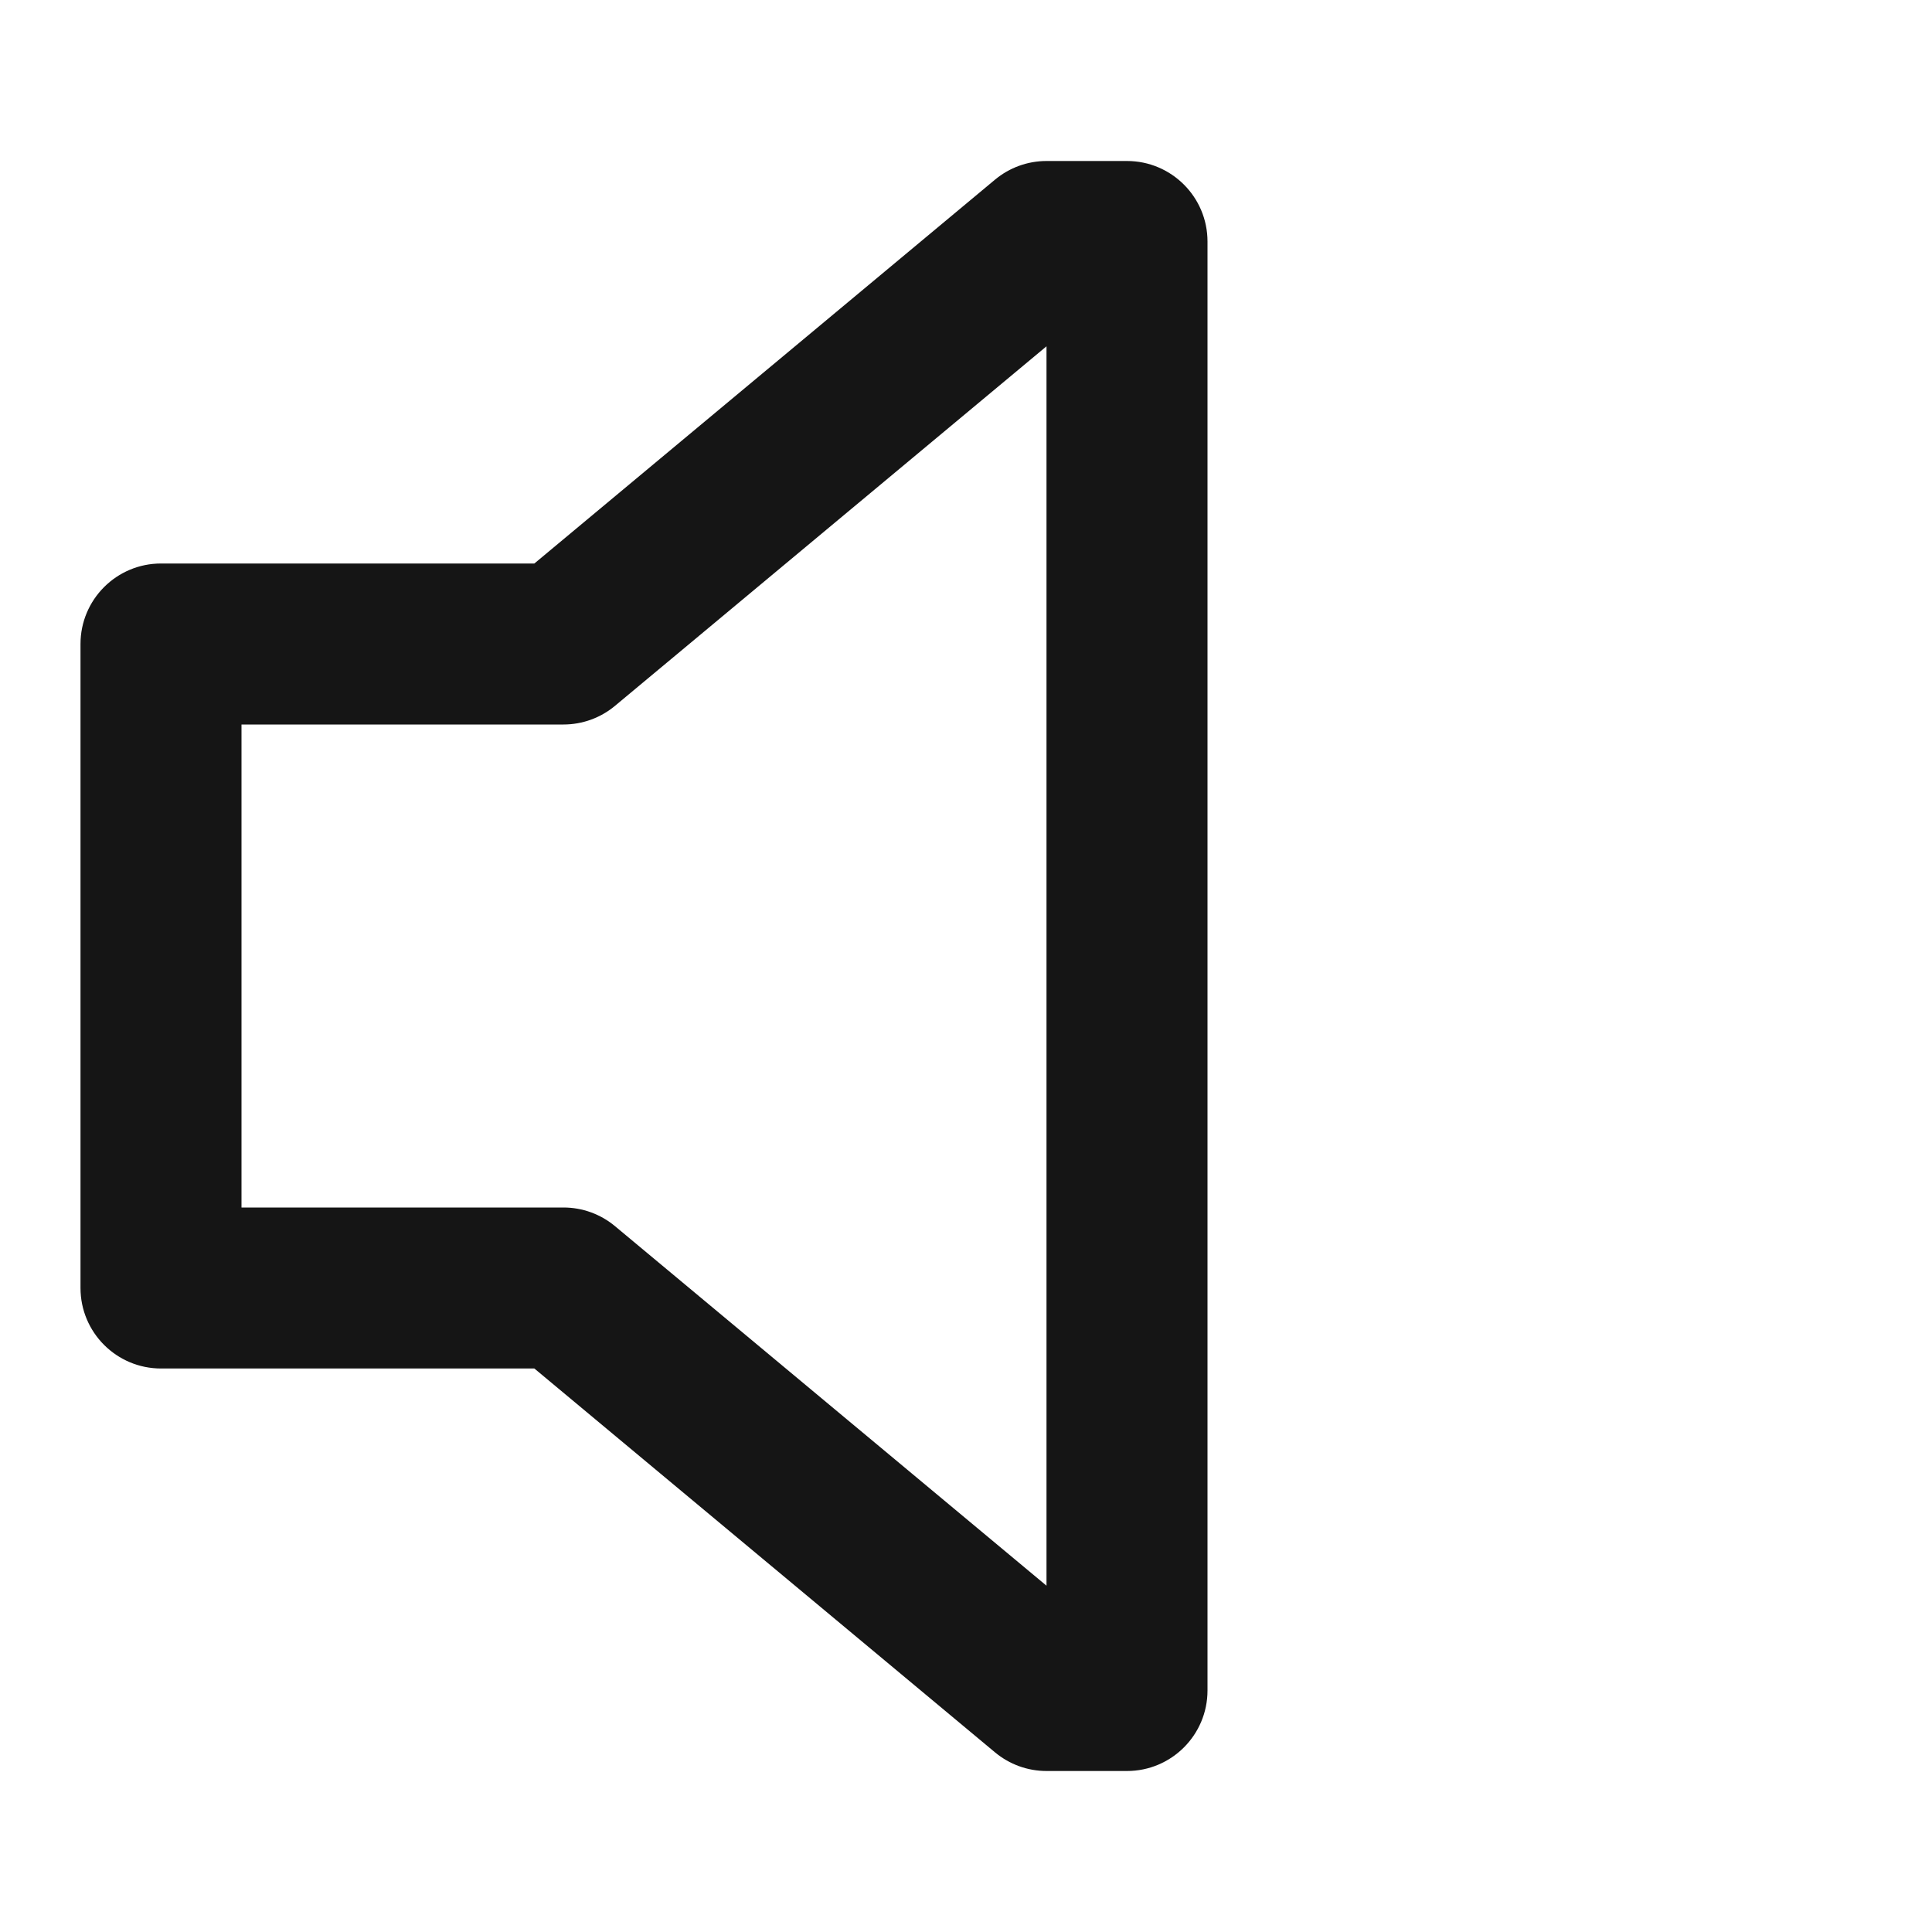 <svg width="24" height="24" viewBox="0 0 24 24" fill="none" xmlns="http://www.w3.org/2000/svg">
<path fill-rule="evenodd" clip-rule="evenodd" d="M12.36 2.232C12.54 2.082 12.766 2 13 2L14 2C14.552 2 15 2.448 15 3L15 21C15 21.552 14.552 22 14 22H13C12.766 22 12.54 21.918 12.36 21.768L6.638 17L2 17C1.448 17 1 16.552 1 16L1 8C1 7.448 1.448 7 2 7H6.638L12.36 2.232ZM13 4.302L7.64 8.768C7.46 8.918 7.234 9 7 9H3L3 15L7 15C7.234 15 7.46 15.082 7.64 15.232L13 19.698L13 4.302Z" fill="#151515"/>
</svg>
